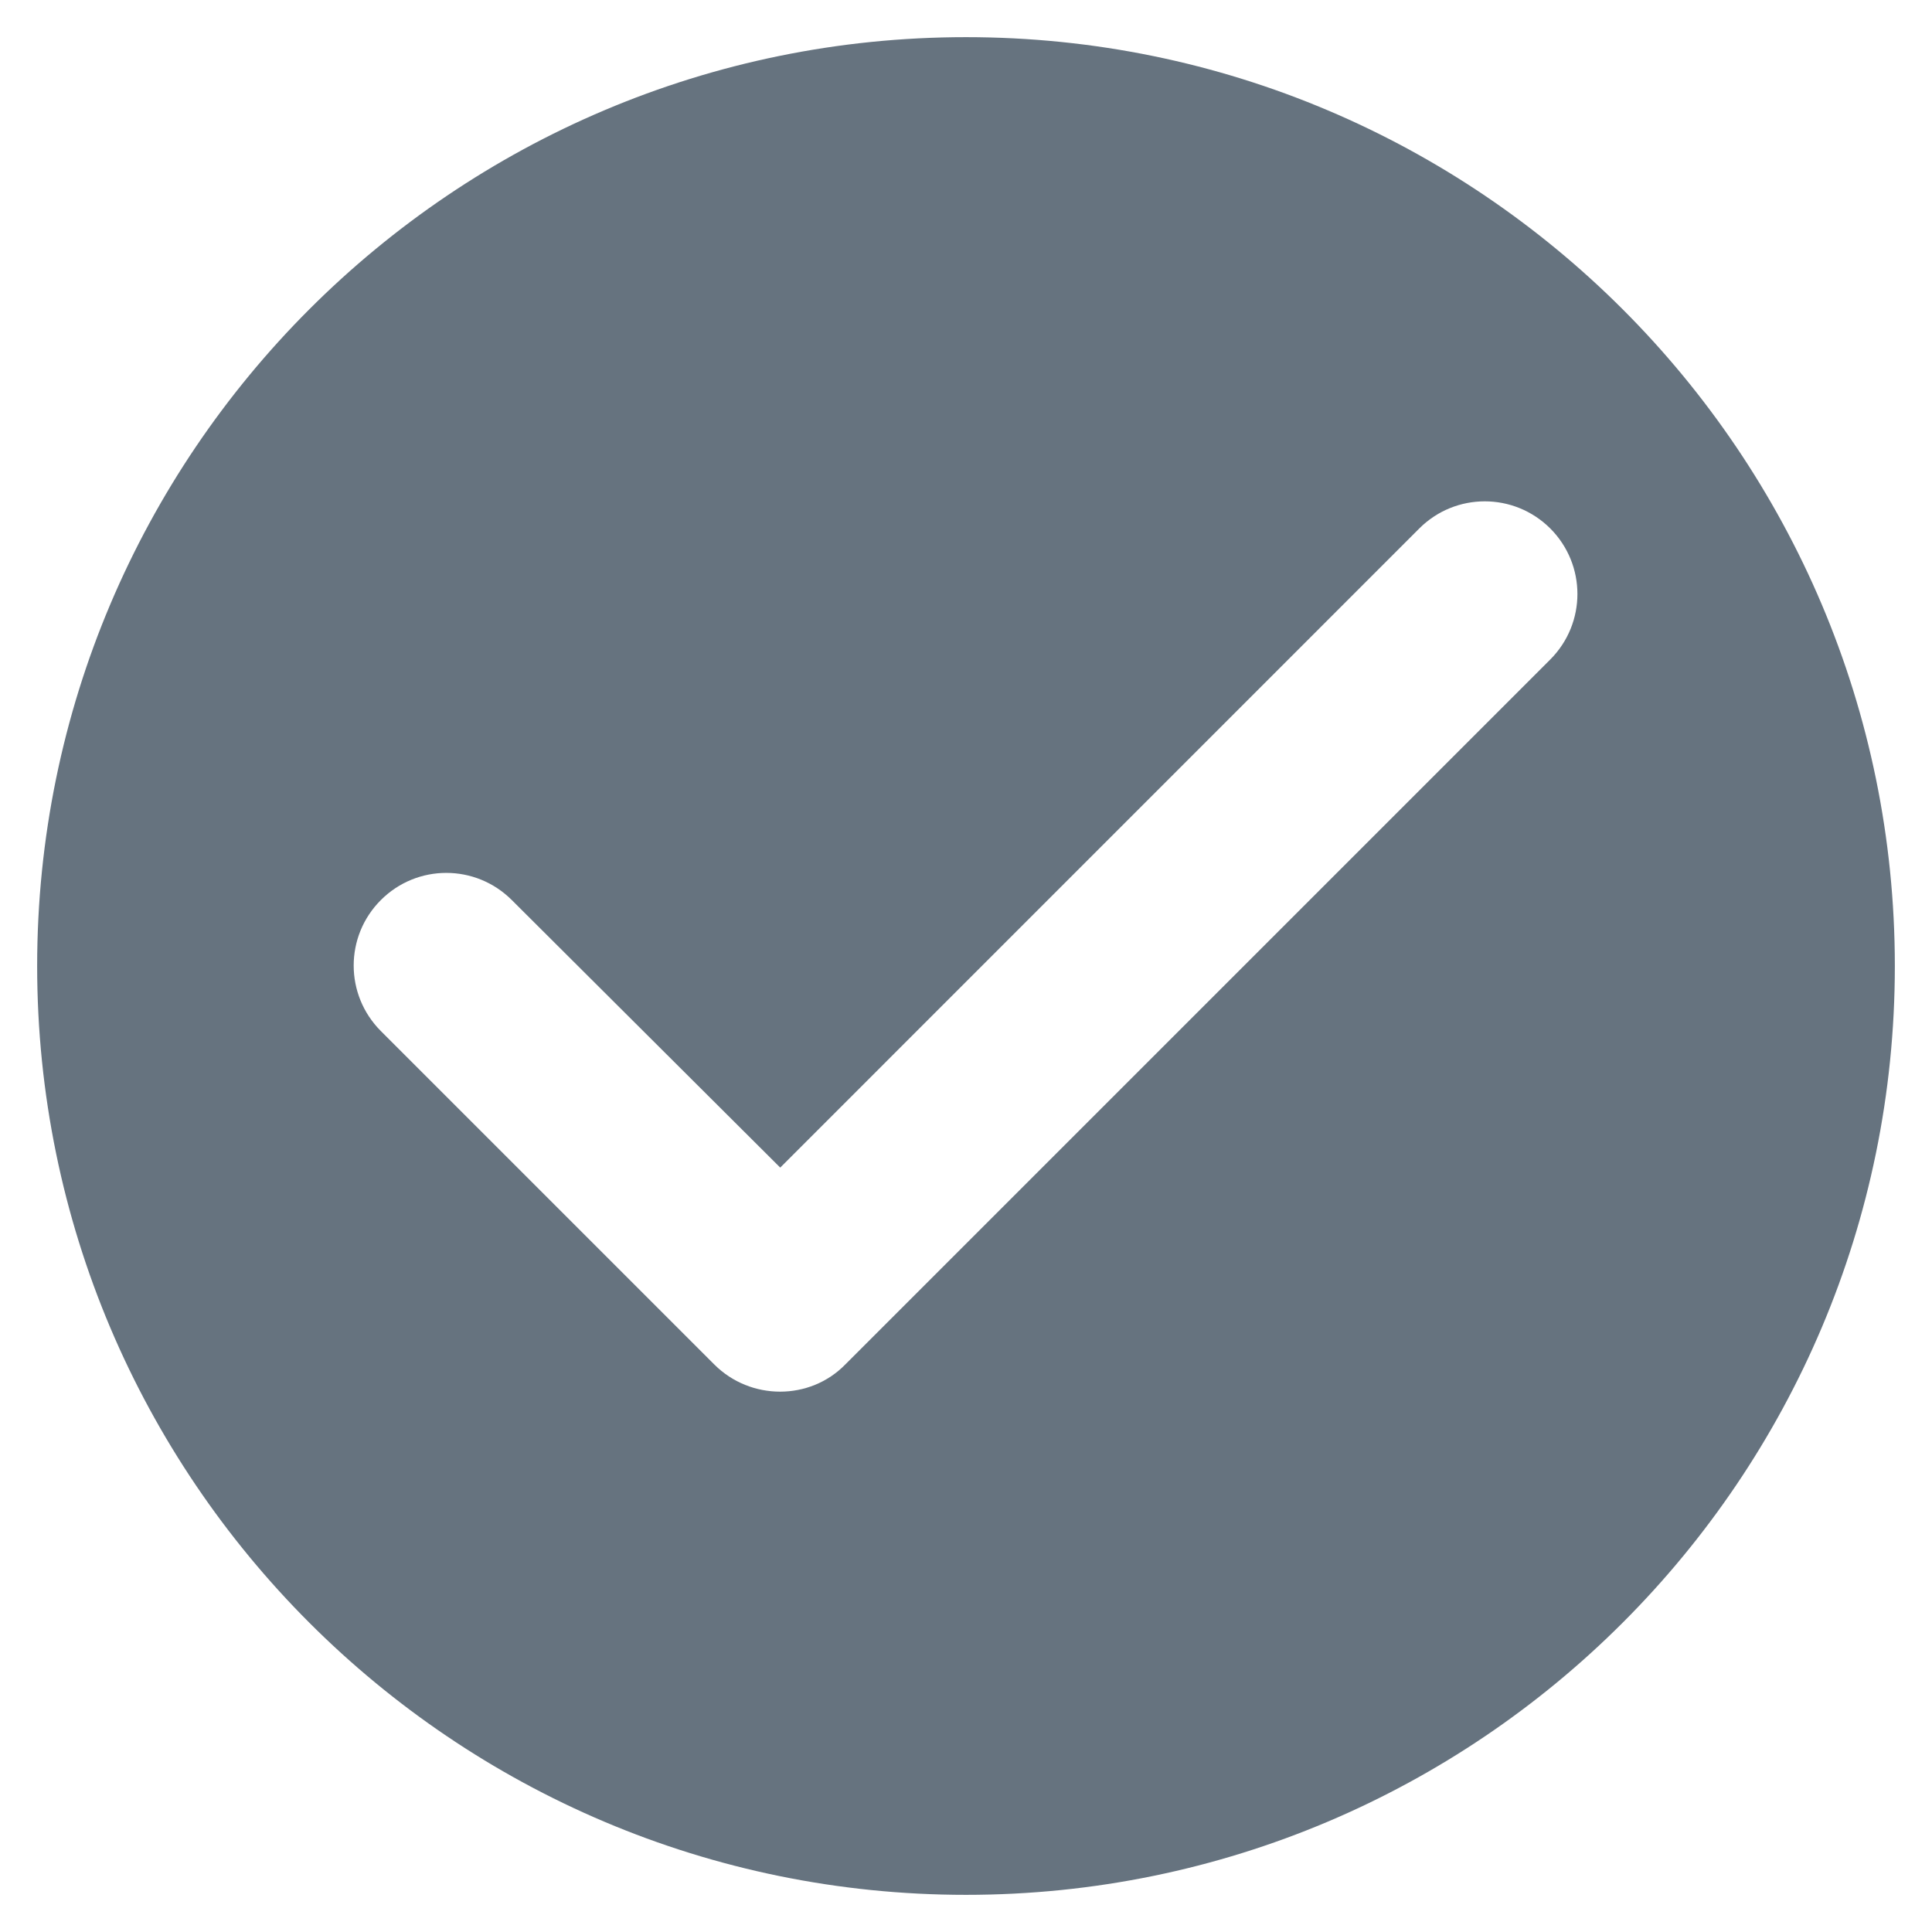 <svg width="26" height="26" viewBox="0 0 26 26" fill="none" xmlns="http://www.w3.org/2000/svg">
<path d="M13 0.5C6.1 0.5 0.5 6.1 0.5 13C0.5 19.9 6.1 25.5 13 25.5C19.9 25.5 25.5 19.9 25.5 13C25.5 6.1 19.9 0.5 13 0.5ZM9.613 18.363L5.125 13.875C4.638 13.387 4.638 12.6 5.125 12.113C5.612 11.625 6.4 11.625 6.888 12.113L10.5 15.713L19.1 7.112C19.587 6.625 20.375 6.625 20.863 7.112C21.35 7.6 21.35 8.387 20.863 8.875L11.375 18.363C10.9 18.85 10.1 18.85 9.613 18.363Z" fill="#66737F"/>
</svg>
